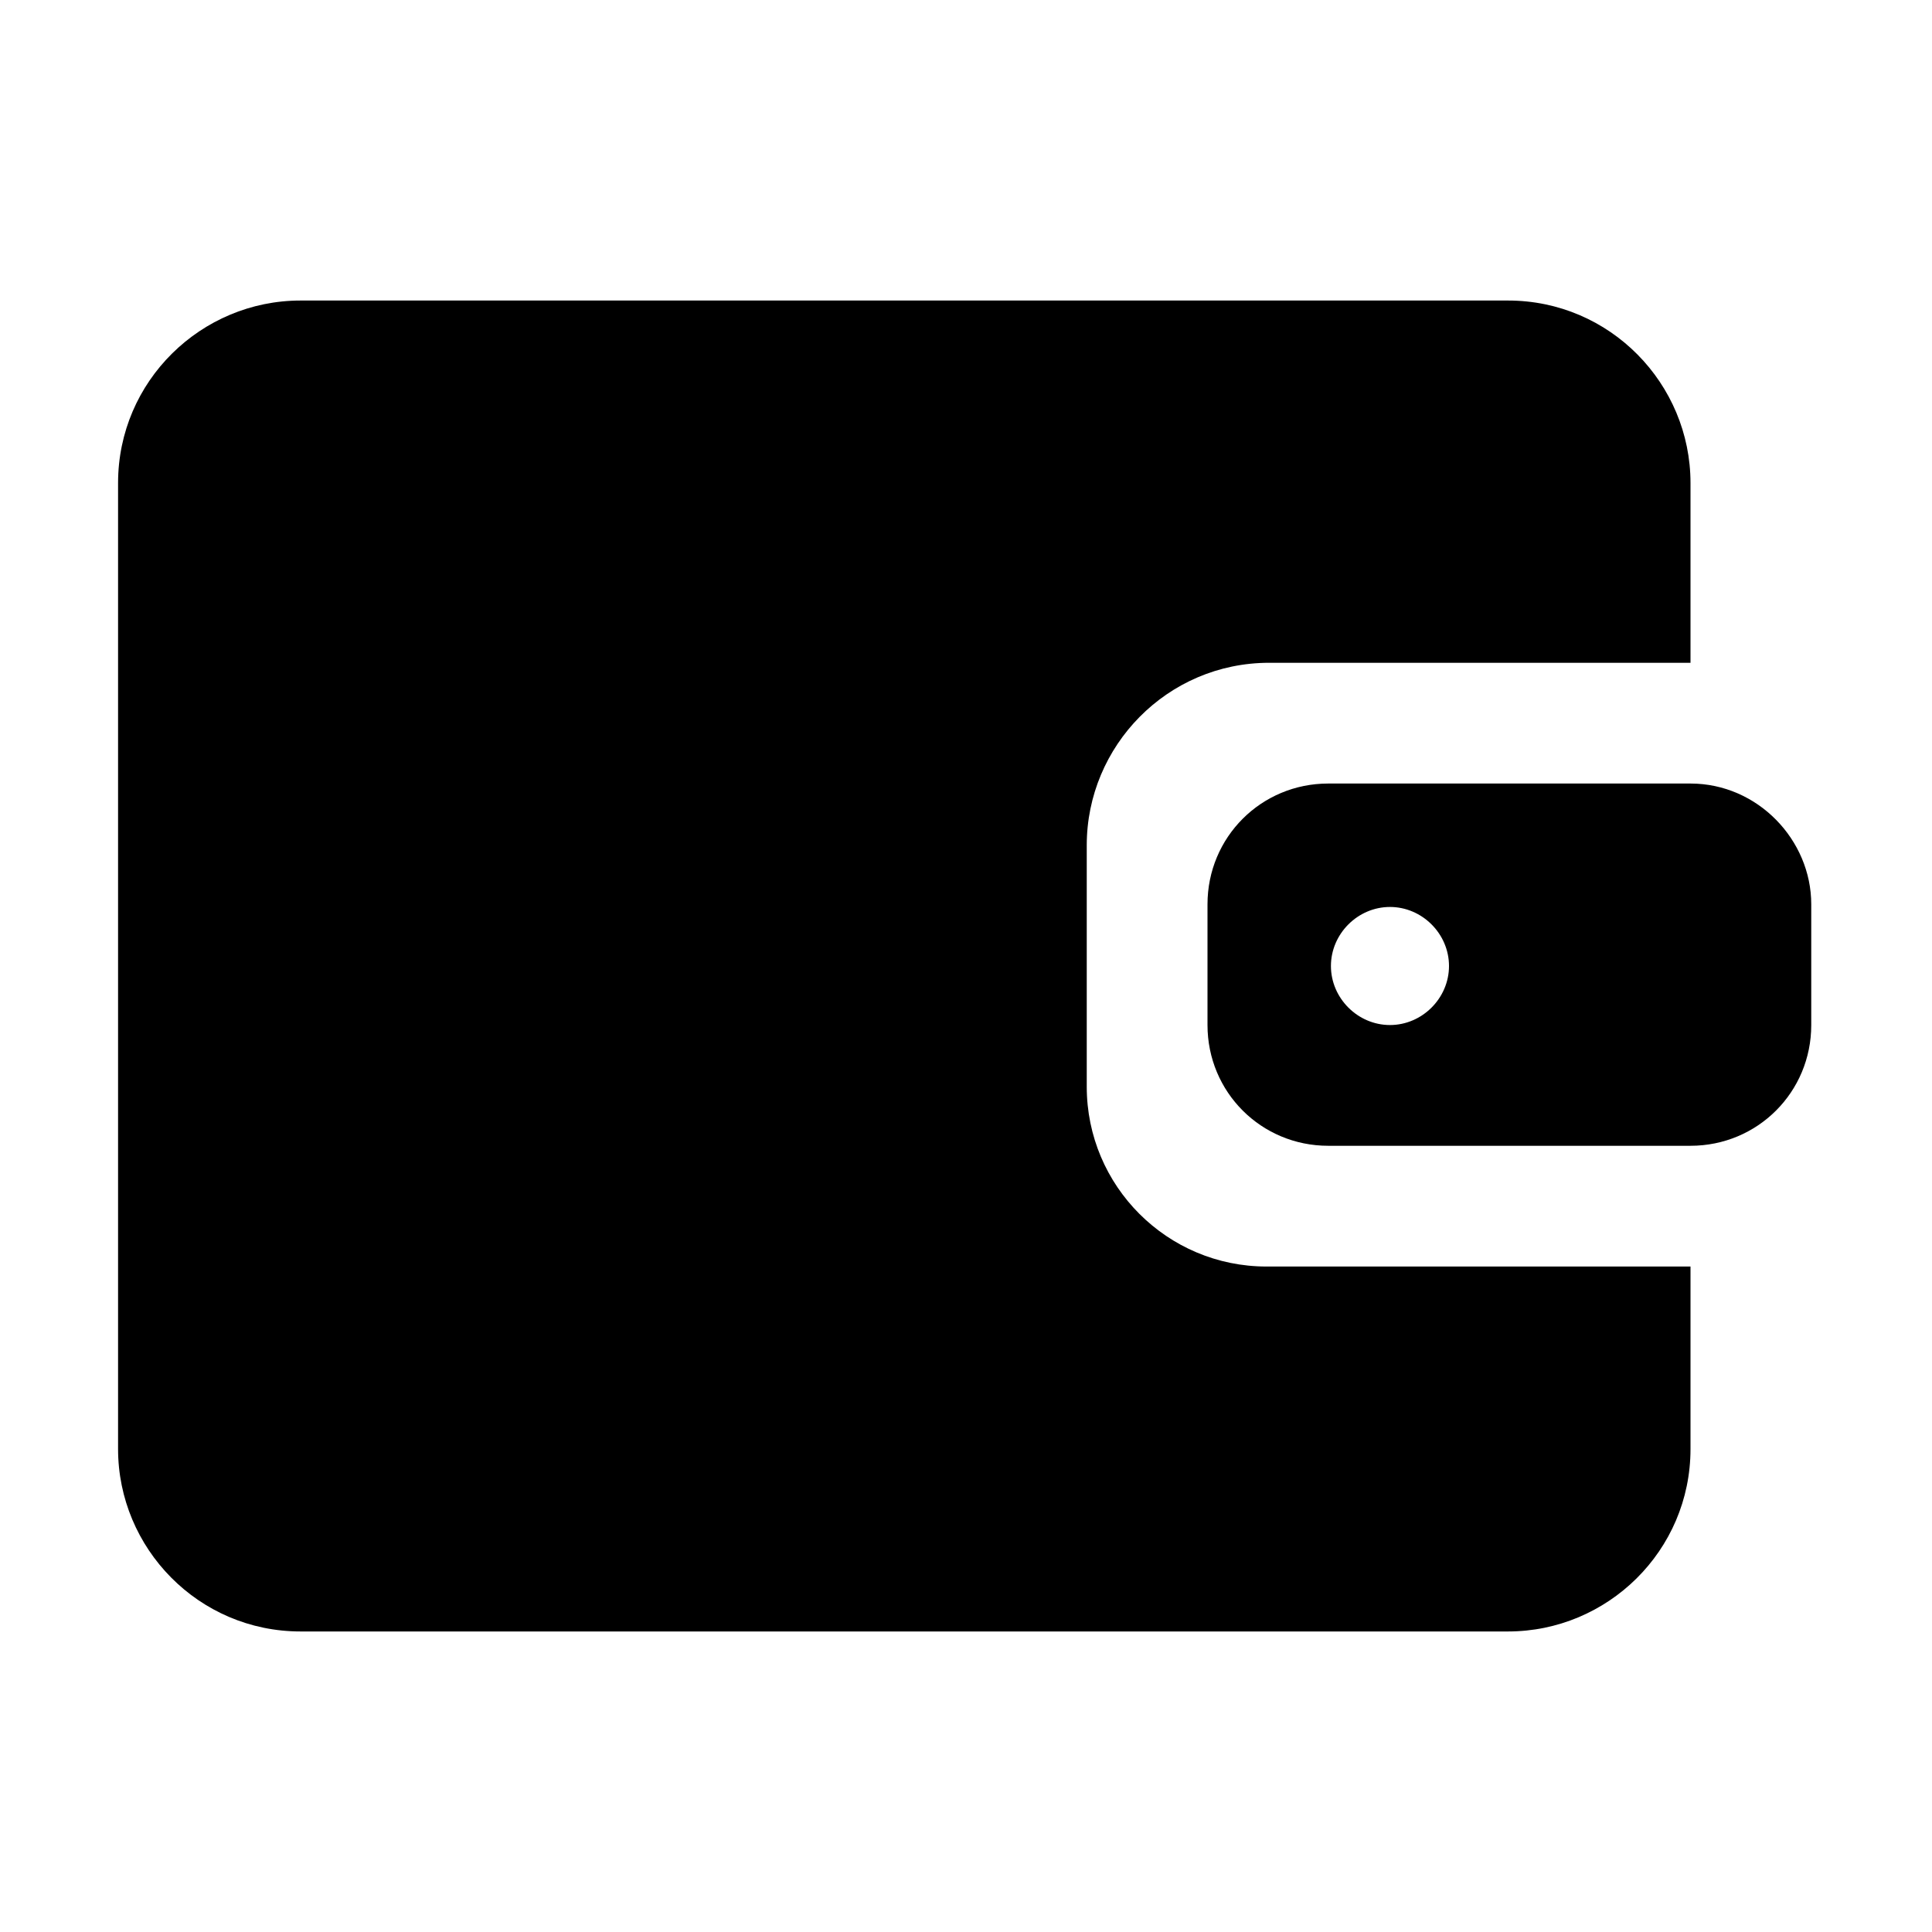 <?xml version="1.0" encoding="utf-8"?>
<!-- Generator: Adobe Illustrator 26.0.0, SVG Export Plug-In . SVG Version: 6.00 Build 0)  -->
<svg version="1.1" id="圖層_1" xmlns="http://www.w3.org/2000/svg" xmlns:xlink="http://www.w3.org/1999/xlink" x="0px" y="0px"
	 viewBox="0 0 72 72" style="enable-background:new 0 0 72 72;" xml:space="preserve">
<path d="M63,29.2H49.5c-2.5,0-4.5,2-4.5,4.5v4.5c0,2.5,2,4.5,4.5,4.5H63c2.5,0,4.5-2,4.5-4.5v-4.5C67.5,31.3,65.5,29.2,63,29.2z
	 M51.8,38.2c-1.2,0-2.2-1-2.2-2.2s1-2.2,2.2-2.2s2.2,1,2.2,2.2S53,38.2,51.8,38.2z"/>
<path d="M40.5,40.5v-9c0-3.7,3-6.8,6.8-6.8H63V18c0-3.7-3-6.8-6.8-6.8h-45c-3.7,0-6.8,3-6.8,6.8v36c0,3.7,3,6.8,6.8,6.8h45
	c3.7,0,6.8-3,6.8-6.8v-6.8H47.2C43.5,47.2,40.5,44.2,40.5,40.5z"/>
</svg>
